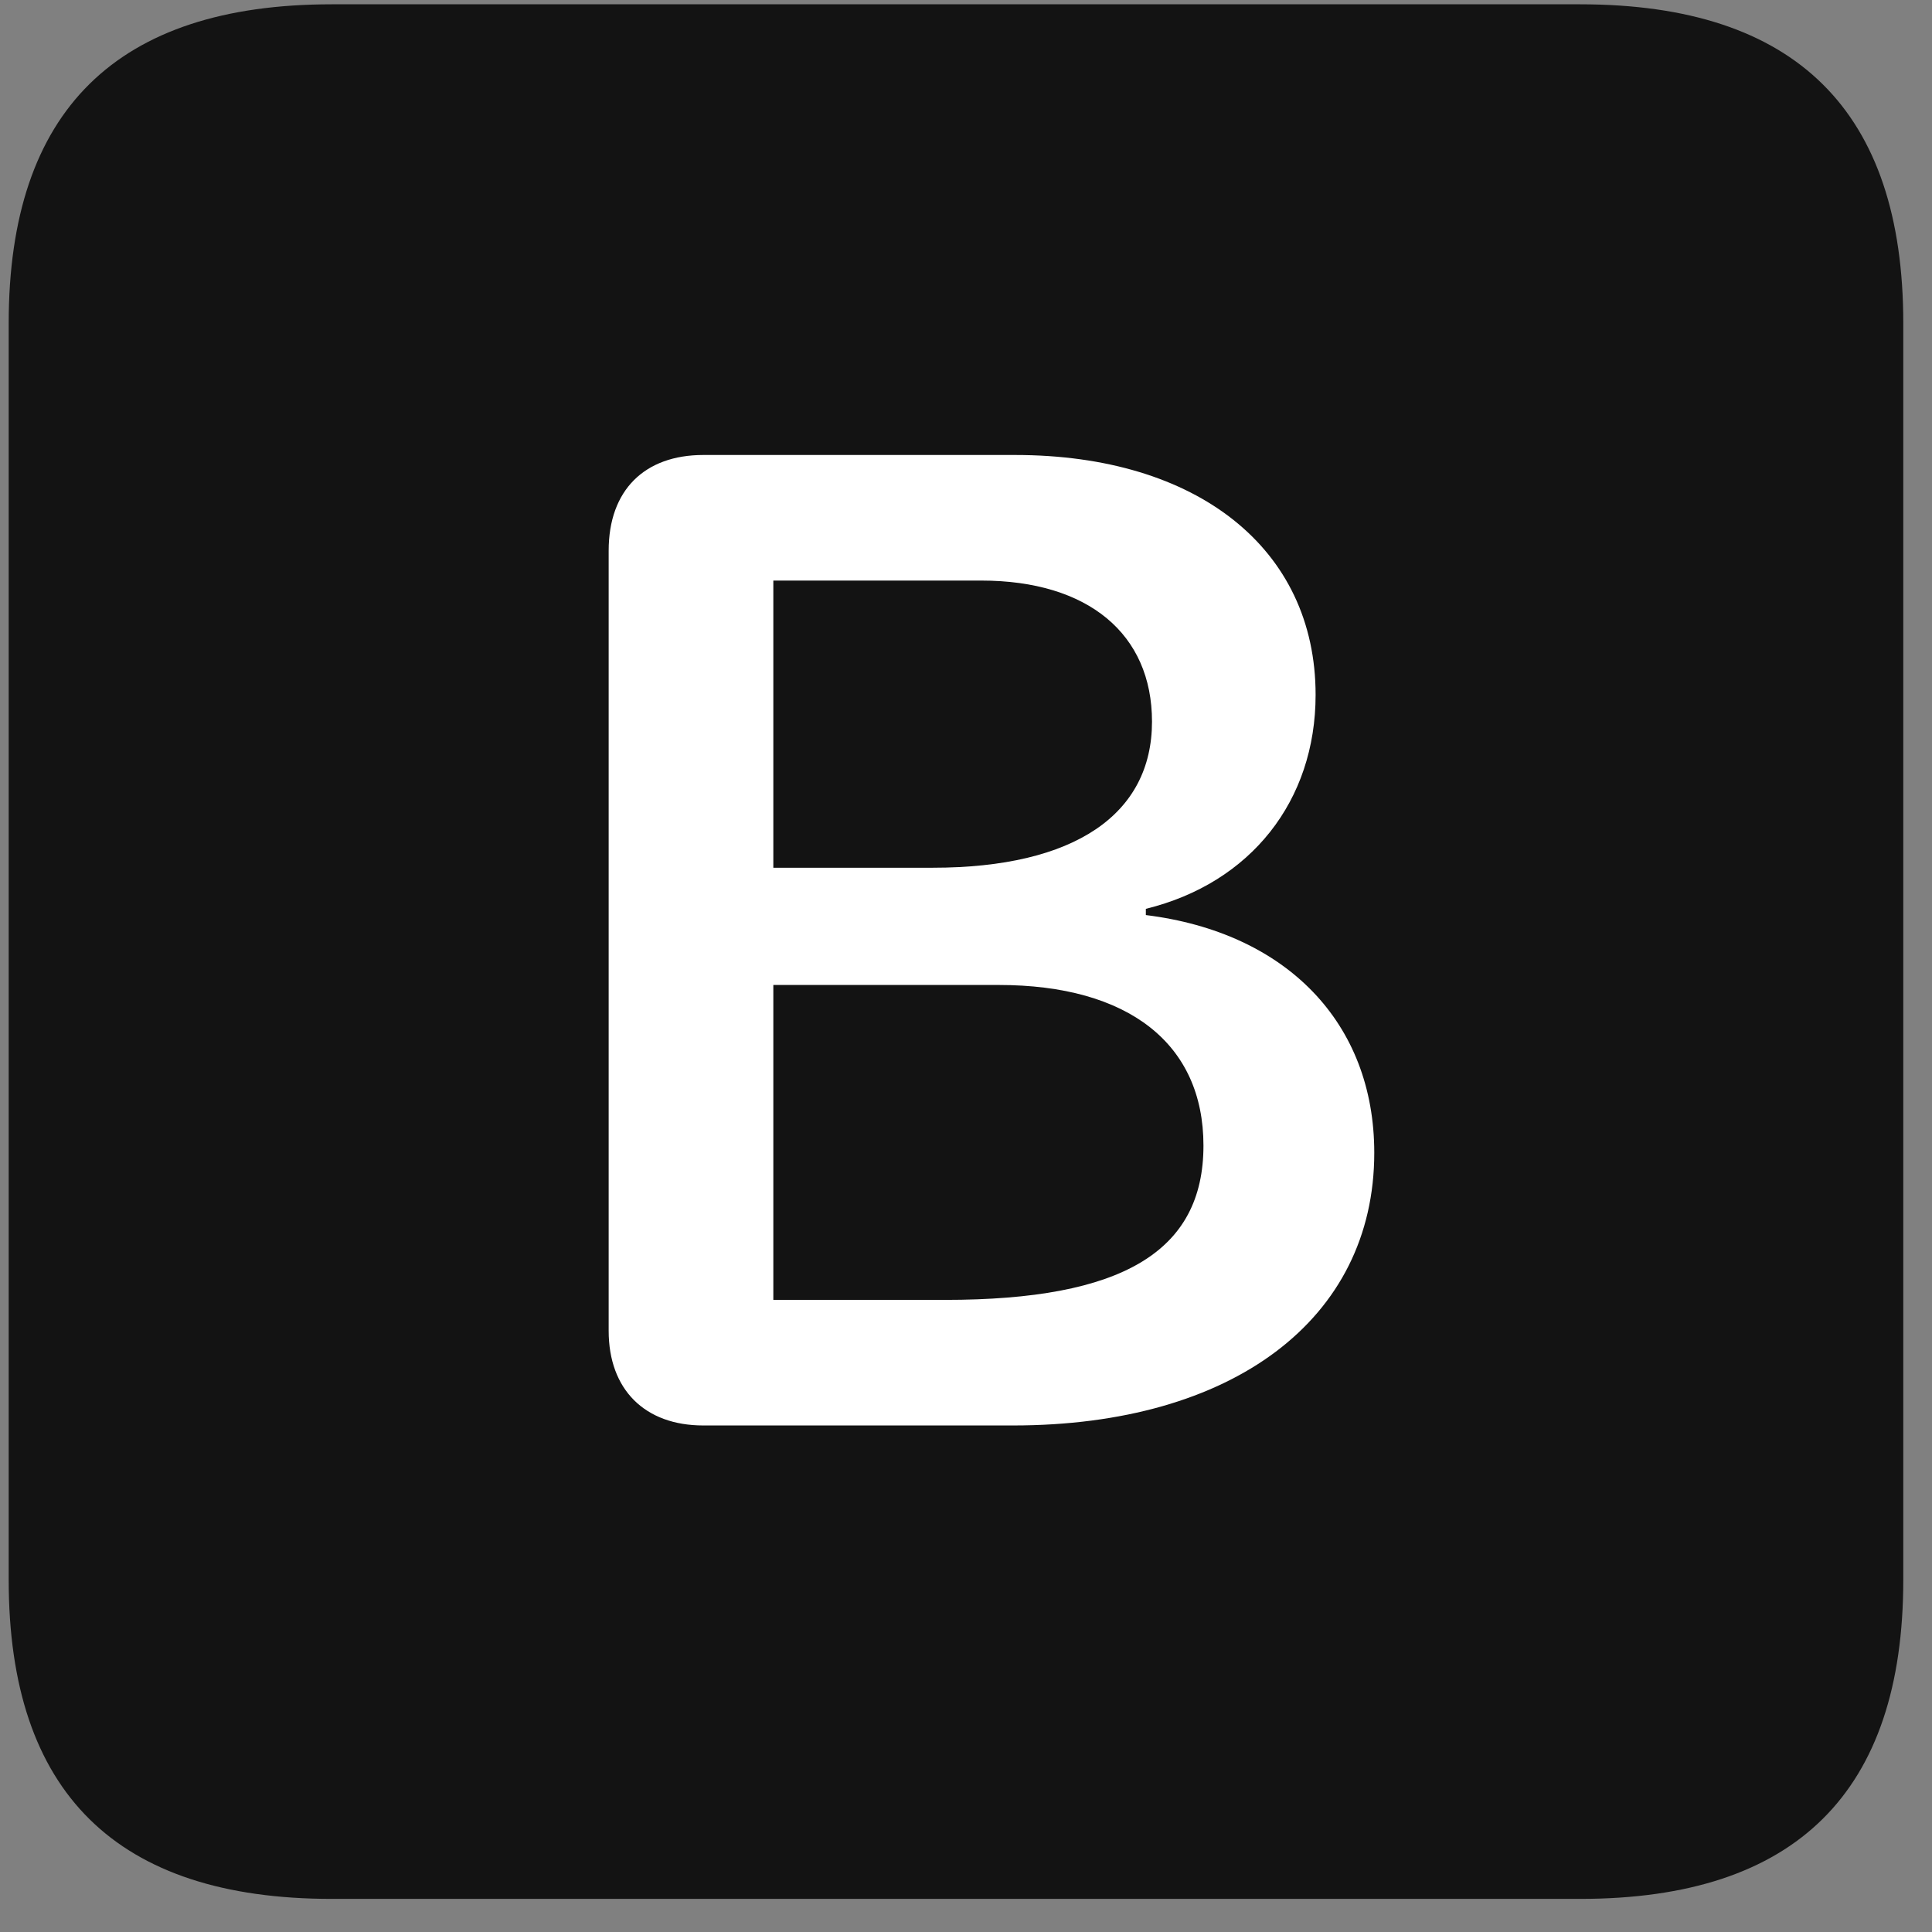 <svg width="22" height="22" viewBox="0 0 22 22" fill="none" xmlns="http://www.w3.org/2000/svg">
<rect x="0" y="0" width="22" height="22" fill="#808080" stroke="none"/>
<g clip-path="url(#clip0_2207_24861)">
<path d="M3.778 21.623H17.993C20.454 21.623 21.673 20.404 21.673 17.99V3.681C21.673 1.267 20.454 0.049 17.993 0.049H3.778C1.329 0.049 0.099 1.256 0.099 3.681V17.99C0.099 20.416 1.329 21.623 3.778 21.623Z" fill="black" fill-opacity="0.85"/>
<path d="M8.009 16.232C7.341 16.232 6.931 15.822 6.931 15.154V6.271C6.931 5.58 7.341 5.181 8.009 5.181H11.559C13.634 5.181 14.981 6.248 14.981 7.912C14.981 9.119 14.243 10.056 13.048 10.349V10.42C14.653 10.619 15.649 11.65 15.649 13.127C15.649 15.025 14.032 16.232 11.536 16.232H8.009ZM8.806 9.881H10.622C12.239 9.881 13.118 9.271 13.118 8.217C13.118 7.22 12.392 6.611 11.173 6.611H8.806V9.881ZM8.806 14.802H10.763C12.778 14.802 13.704 14.252 13.704 13.045C13.704 11.884 12.849 11.216 11.372 11.216H8.806V14.802Z" fill="white"/>
</g>
<defs>
<clipPath id="clip0_2207_24861">
<rect width="21.574" height="21.598" fill="white" transform="translate(0.099 0.025)"/>
</clipPath>
</defs>
</svg>

